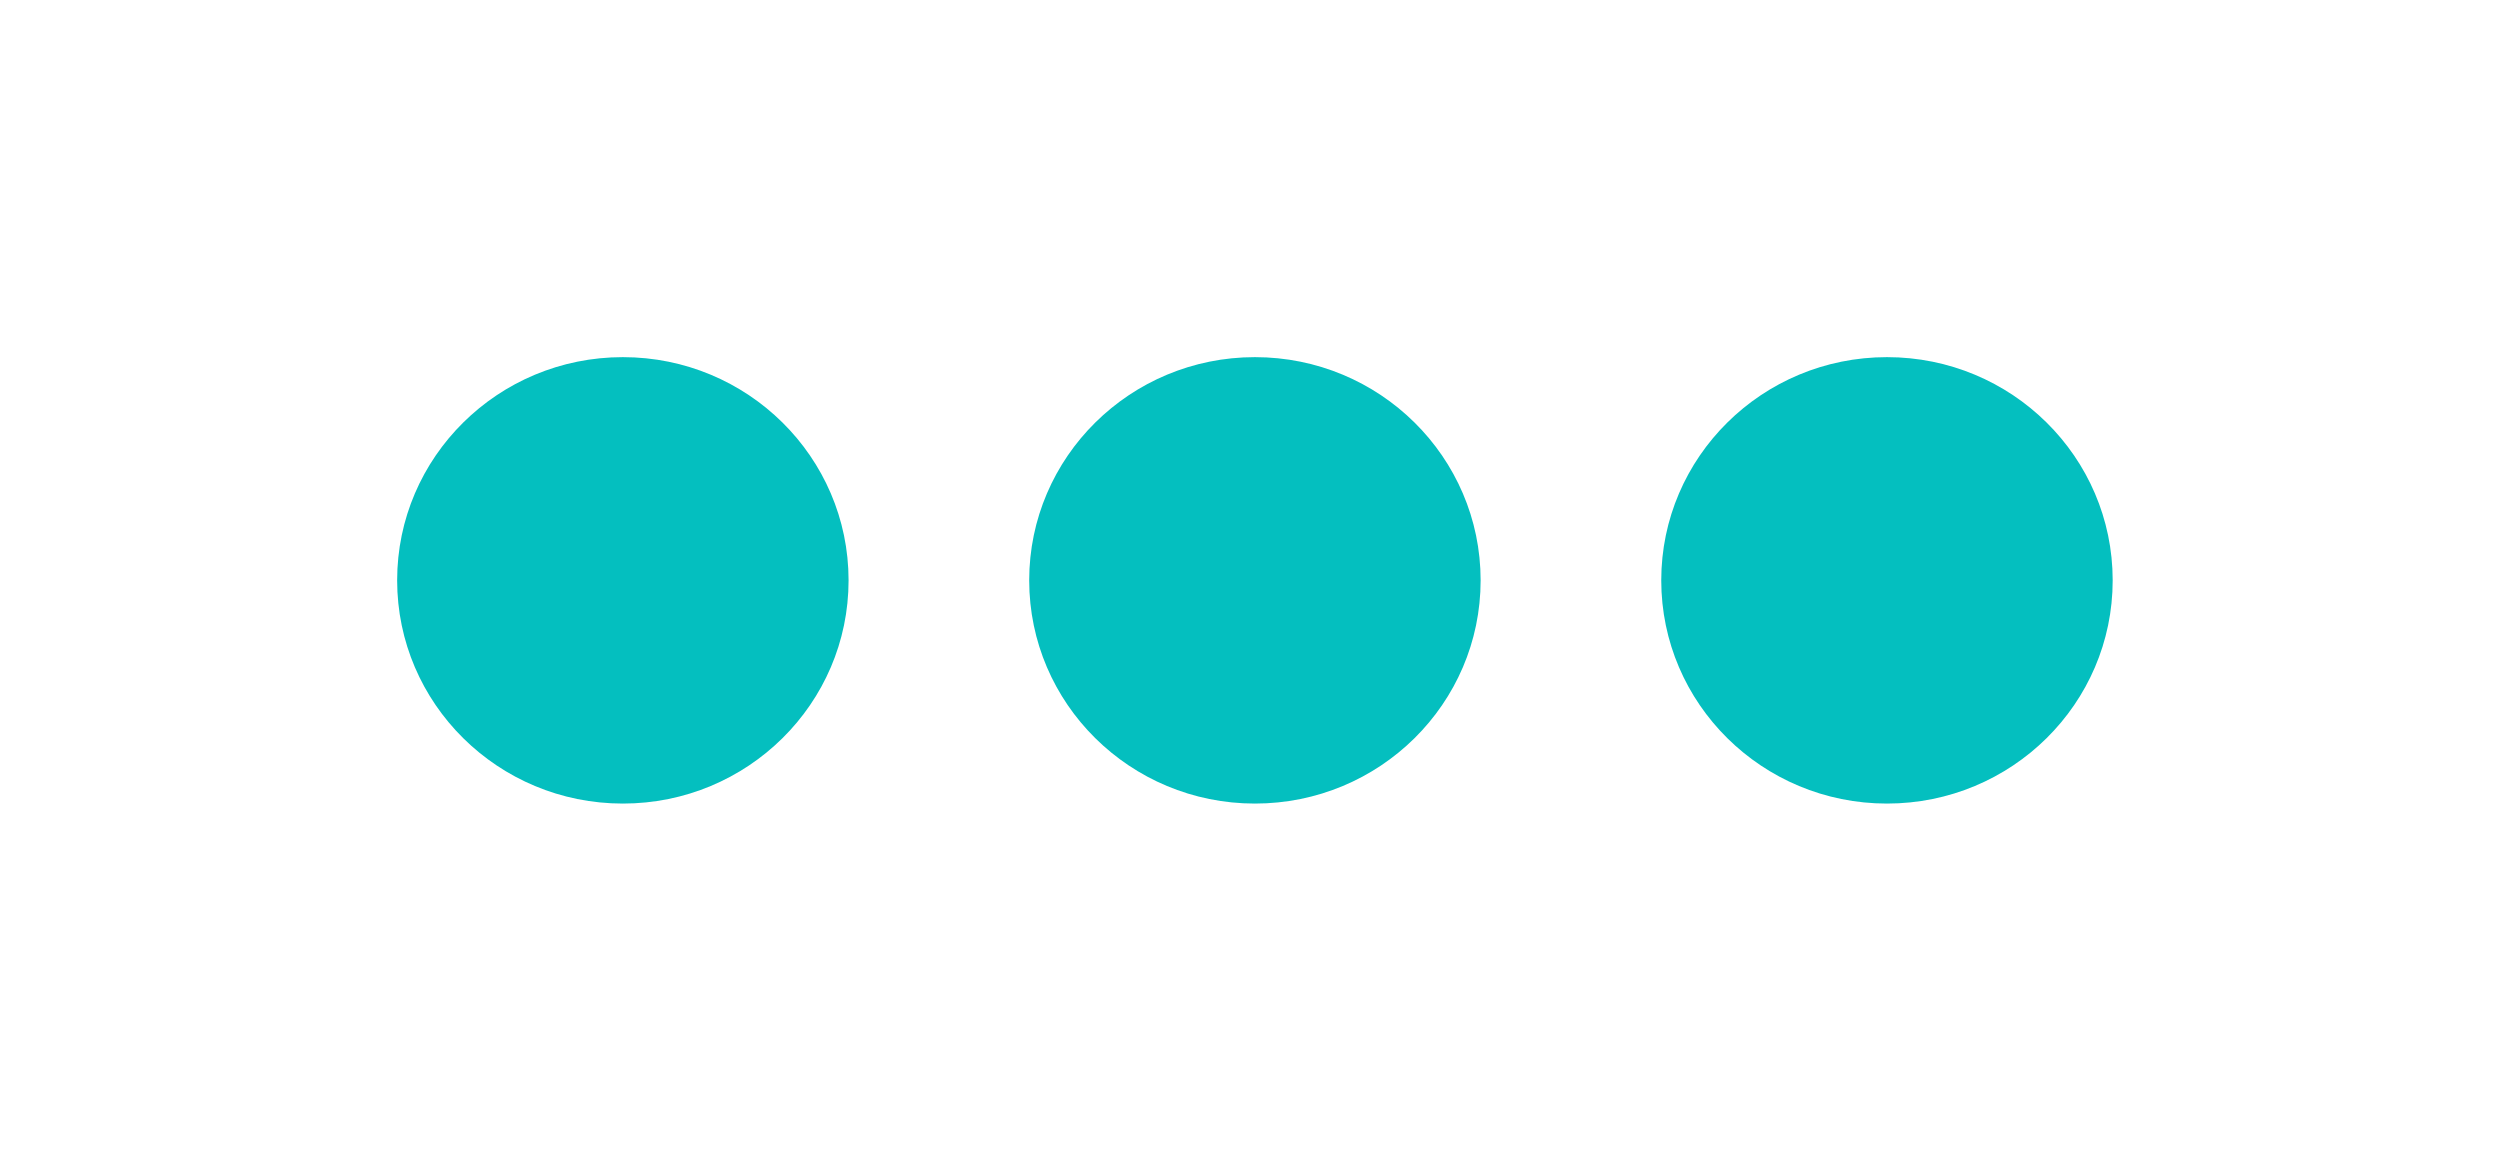 <svg width="28" height="13" viewBox="0 0 28 13" fill="none" xmlns="http://www.w3.org/2000/svg">
<g filter="url(#filter0_d_14_974)">
<path d="M9.504 2.5C9.504 3.881 8.372 5 6.976 5C5.58 5 4.448 3.881 4.448 2.5C4.448 1.119 5.58 0 6.976 0C8.372 0 9.504 1.119 9.504 2.5Z" fill="#04BFBF"/>
<path d="M16.583 2.5C16.583 3.881 15.451 5 14.055 5C12.659 5 11.527 3.881 11.527 2.5C11.527 1.119 12.659 0 14.055 0C15.451 0 16.583 1.119 16.583 2.5Z" fill="#04BFBF"/>
<path d="M23.662 2.5C23.662 3.881 22.53 5 21.134 5C19.738 5 18.606 3.881 18.606 2.5C18.606 1.119 19.738 0 21.134 0C22.53 0 23.662 1.119 23.662 2.5Z" fill="#04BFBF"/>
</g>
<defs>
<filter id="filter0_d_14_974" x="0.448" y="0" width="27.214" height="13" filterUnits="userSpaceOnUse" color-interpolation-filters="sRGB">
<feFlood flood-opacity="0" result="BackgroundImageFix"/>
<feColorMatrix in="SourceAlpha" type="matrix" values="0 0 0 0 0 0 0 0 0 0 0 0 0 0 0 0 0 0 127 0" result="hardAlpha"/>
<feOffset dy="4"/>
<feGaussianBlur stdDeviation="2"/>
<feComposite in2="hardAlpha" operator="out"/>
<feColorMatrix type="matrix" values="0 0 0 0 0 0 0 0 0 0 0 0 0 0 0 0 0 0 0.25 0"/>
<feBlend mode="normal" in2="BackgroundImageFix" result="effect1_dropShadow_14_974"/>
<feBlend mode="normal" in="SourceGraphic" in2="effect1_dropShadow_14_974" result="shape"/>
</filter>
</defs>
</svg>
